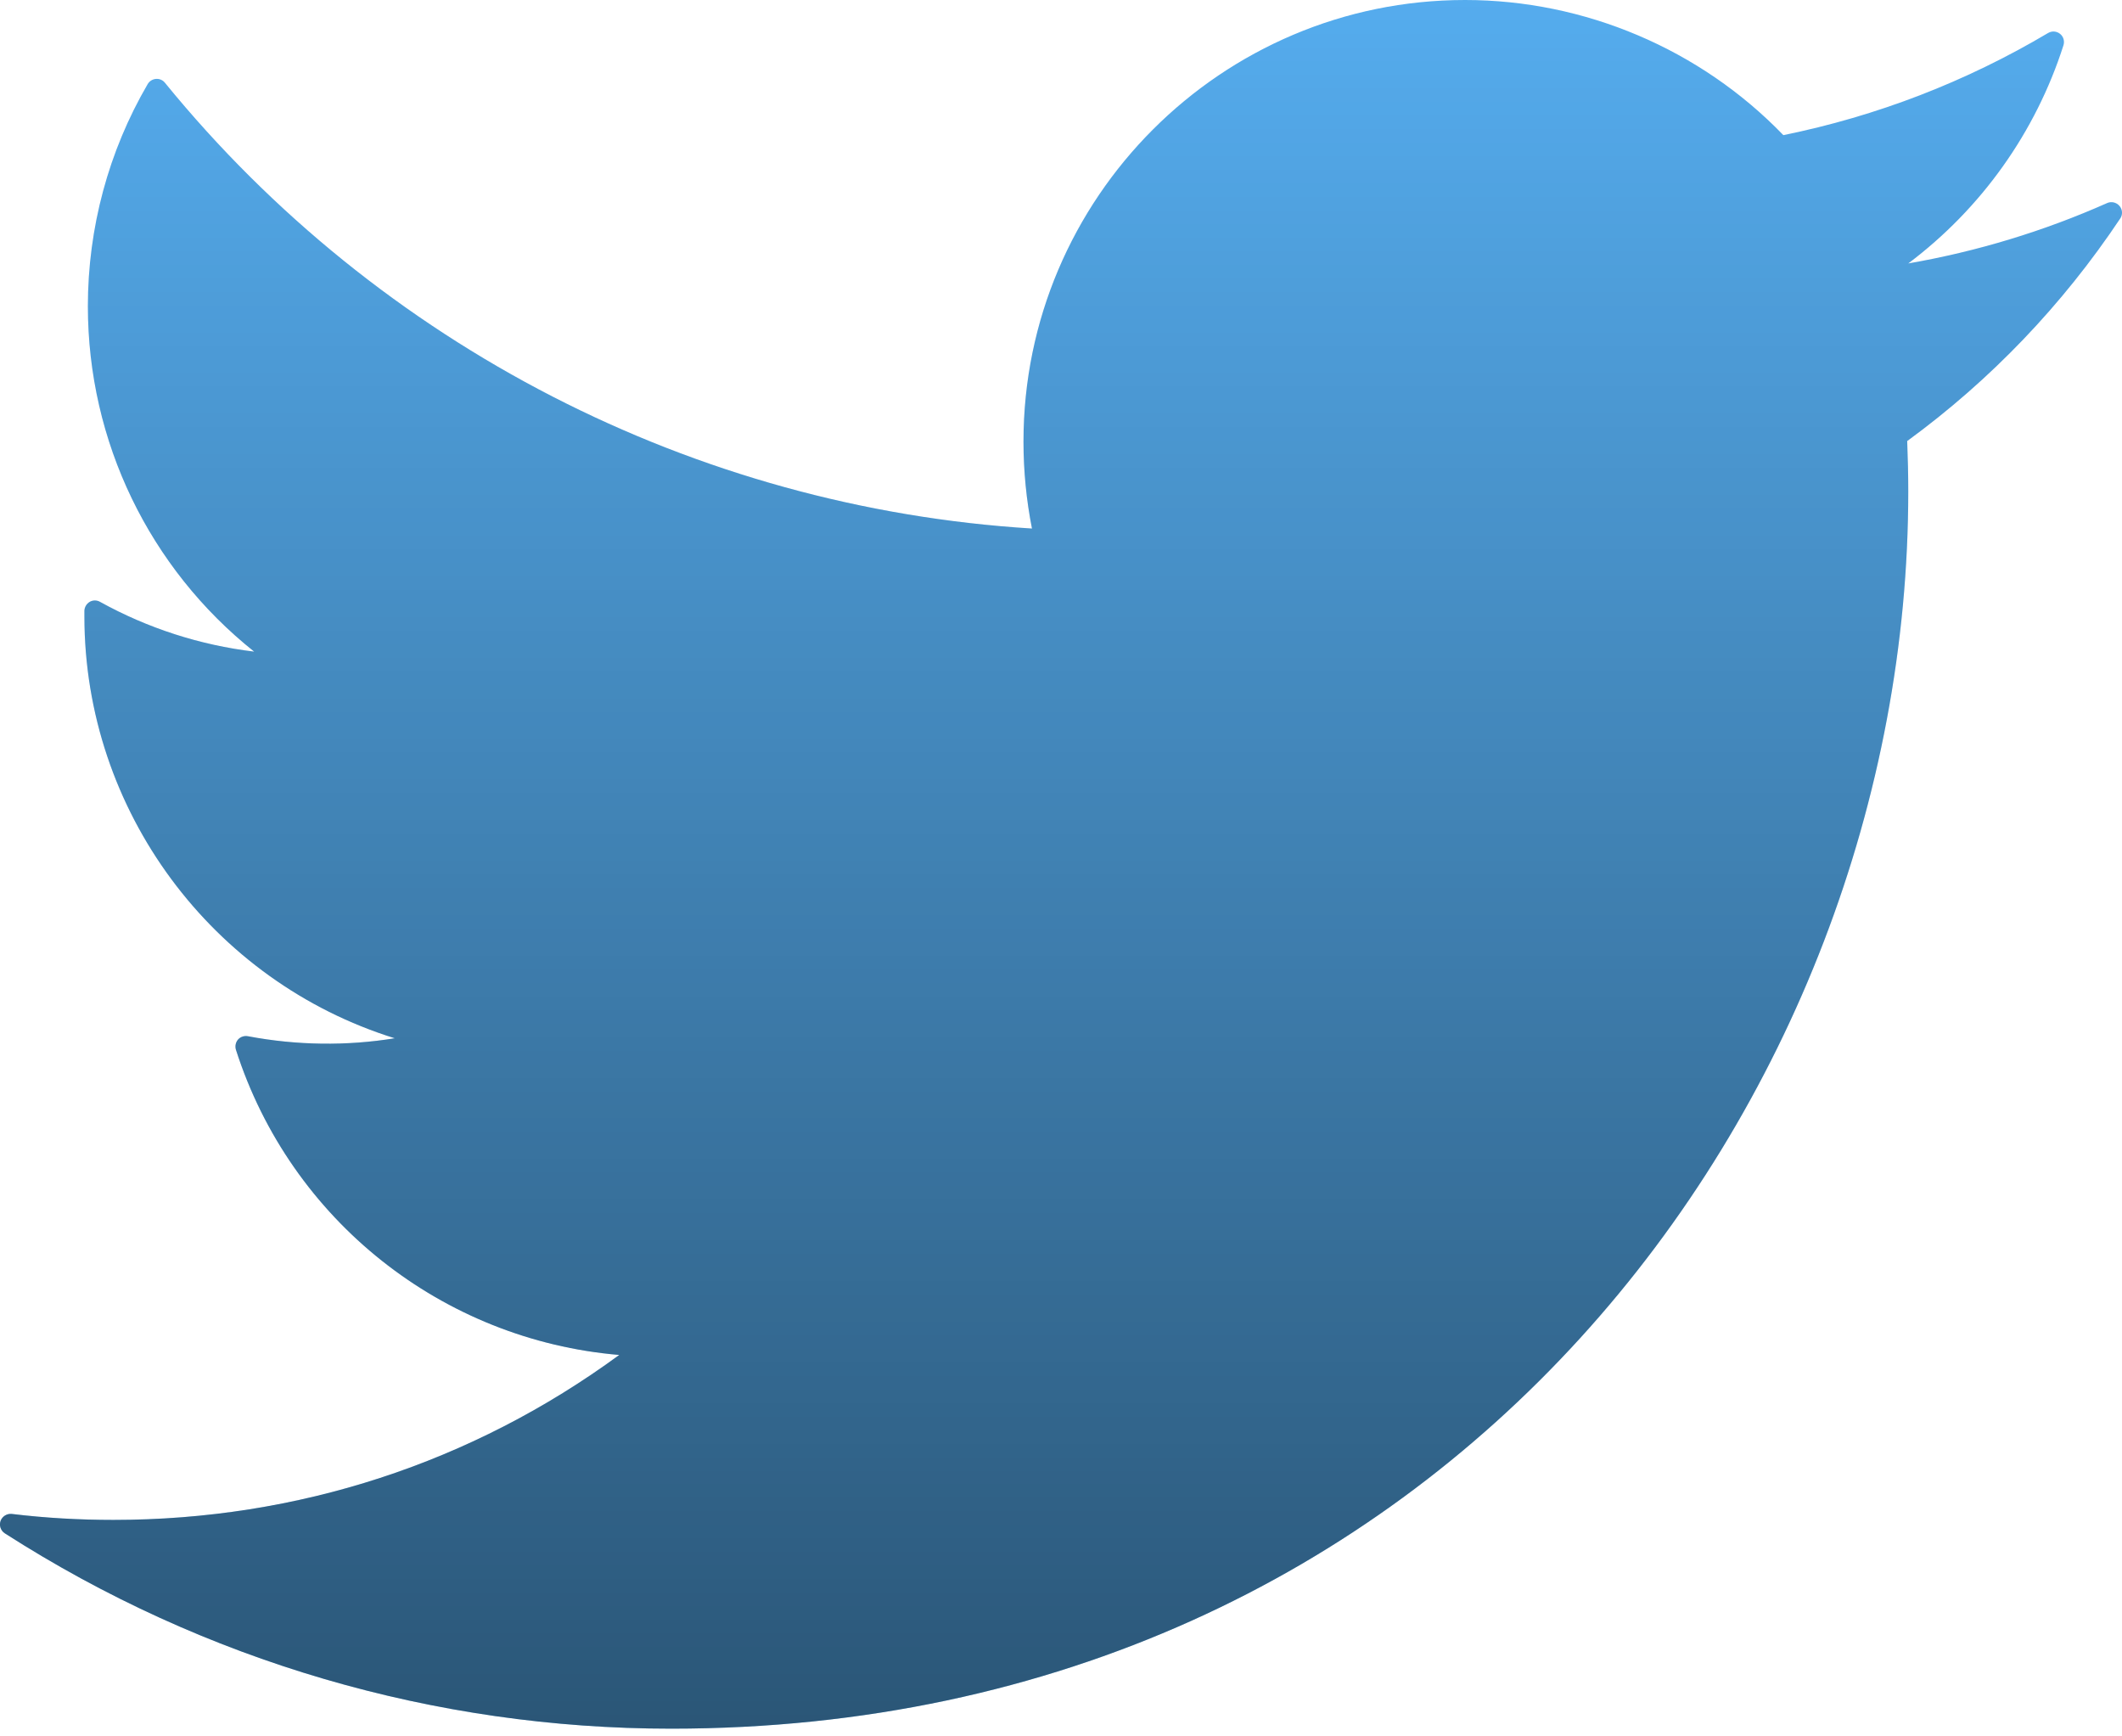 <svg width="22" height="18" viewBox="0 0 22 18" fill="none" xmlns="http://www.w3.org/2000/svg">
    <path d="M19.773 4.572C19.78 4.746 19.784 4.921 19.784 5.096C19.784 11.4 14.987 17.92 6.959 17.92C4.506 17.92 2.116 17.22 0.05 15.895C0.007 15.867 -0.011 15.814 0.006 15.766C0.024 15.718 0.072 15.689 0.122 15.694C0.469 15.736 0.823 15.756 1.175 15.756C3.084 15.756 4.892 15.166 6.42 14.046C4.588 13.891 3.013 12.651 2.446 10.882C2.435 10.845 2.443 10.805 2.468 10.776C2.494 10.747 2.533 10.735 2.571 10.742C3.079 10.838 3.595 10.844 4.093 10.763C2.203 10.176 0.875 8.406 0.875 6.39L0.875 6.332C0.876 6.294 0.897 6.259 0.93 6.239C0.963 6.22 1.004 6.22 1.037 6.239C1.53 6.512 2.075 6.688 2.635 6.755C1.549 5.89 0.911 4.577 0.911 3.174C0.911 2.364 1.125 1.568 1.531 0.872C1.549 0.841 1.581 0.821 1.617 0.818C1.653 0.815 1.688 0.83 1.71 0.858C3.933 3.585 7.203 5.263 10.699 5.479C10.641 5.186 10.611 4.883 10.611 4.578C10.611 2.053 12.665 0 15.189 0C16.43 0 17.63 0.51 18.489 1.401C19.458 1.204 20.381 0.848 21.234 0.342C21.273 0.319 21.322 0.322 21.358 0.351C21.393 0.379 21.407 0.426 21.393 0.47C21.104 1.373 20.541 2.162 19.784 2.731C20.497 2.607 21.189 2.397 21.846 2.105C21.89 2.085 21.943 2.098 21.974 2.135C22.006 2.172 22.009 2.226 21.981 2.266C21.382 3.163 20.639 3.939 19.773 4.572Z"
          fill="#55ACEE"/>
    <path style="mix-blend-mode:soft-light"
          d="M19.773 4.572C19.78 4.746 19.784 4.921 19.784 5.096C19.784 11.4 14.987 17.92 6.959 17.92C4.506 17.92 2.116 17.22 0.05 15.895C0.007 15.867 -0.011 15.814 0.006 15.766C0.024 15.718 0.072 15.689 0.122 15.694C0.469 15.736 0.823 15.756 1.175 15.756C3.084 15.756 4.892 15.166 6.42 14.046C4.588 13.891 3.013 12.651 2.446 10.882C2.435 10.845 2.443 10.805 2.468 10.776C2.494 10.747 2.533 10.735 2.571 10.742C3.079 10.838 3.595 10.844 4.093 10.763C2.203 10.176 0.875 8.406 0.875 6.39L0.875 6.332C0.876 6.294 0.897 6.259 0.93 6.239C0.963 6.22 1.004 6.22 1.037 6.239C1.53 6.512 2.075 6.688 2.635 6.755C1.549 5.89 0.911 4.577 0.911 3.174C0.911 2.364 1.125 1.568 1.531 0.872C1.549 0.841 1.581 0.821 1.617 0.818C1.653 0.815 1.688 0.83 1.71 0.858C3.933 3.585 7.203 5.263 10.699 5.479C10.641 5.186 10.611 4.883 10.611 4.578C10.611 2.053 12.665 0 15.189 0C16.43 0 17.63 0.51 18.489 1.401C19.458 1.204 20.381 0.848 21.234 0.342C21.273 0.319 21.322 0.322 21.358 0.351C21.393 0.379 21.407 0.426 21.393 0.47C21.104 1.373 20.541 2.162 19.784 2.731C20.497 2.607 21.189 2.397 21.846 2.105C21.89 2.085 21.943 2.098 21.974 2.135C22.006 2.172 22.009 2.226 21.981 2.266C21.382 3.163 20.639 3.939 19.773 4.572Z"
          fill="url(#twitter_paint_linear)" fill-opacity="0.5"/>
    <defs>
        <linearGradient id="twitter_paint_linear" x1="11" y1="0" x2="11" y2="17.92" gradientUnits="userSpaceOnUse">
            <stop stop-opacity="0"/>
            <stop offset="1"/>
        </linearGradient>
    </defs>
</svg>
